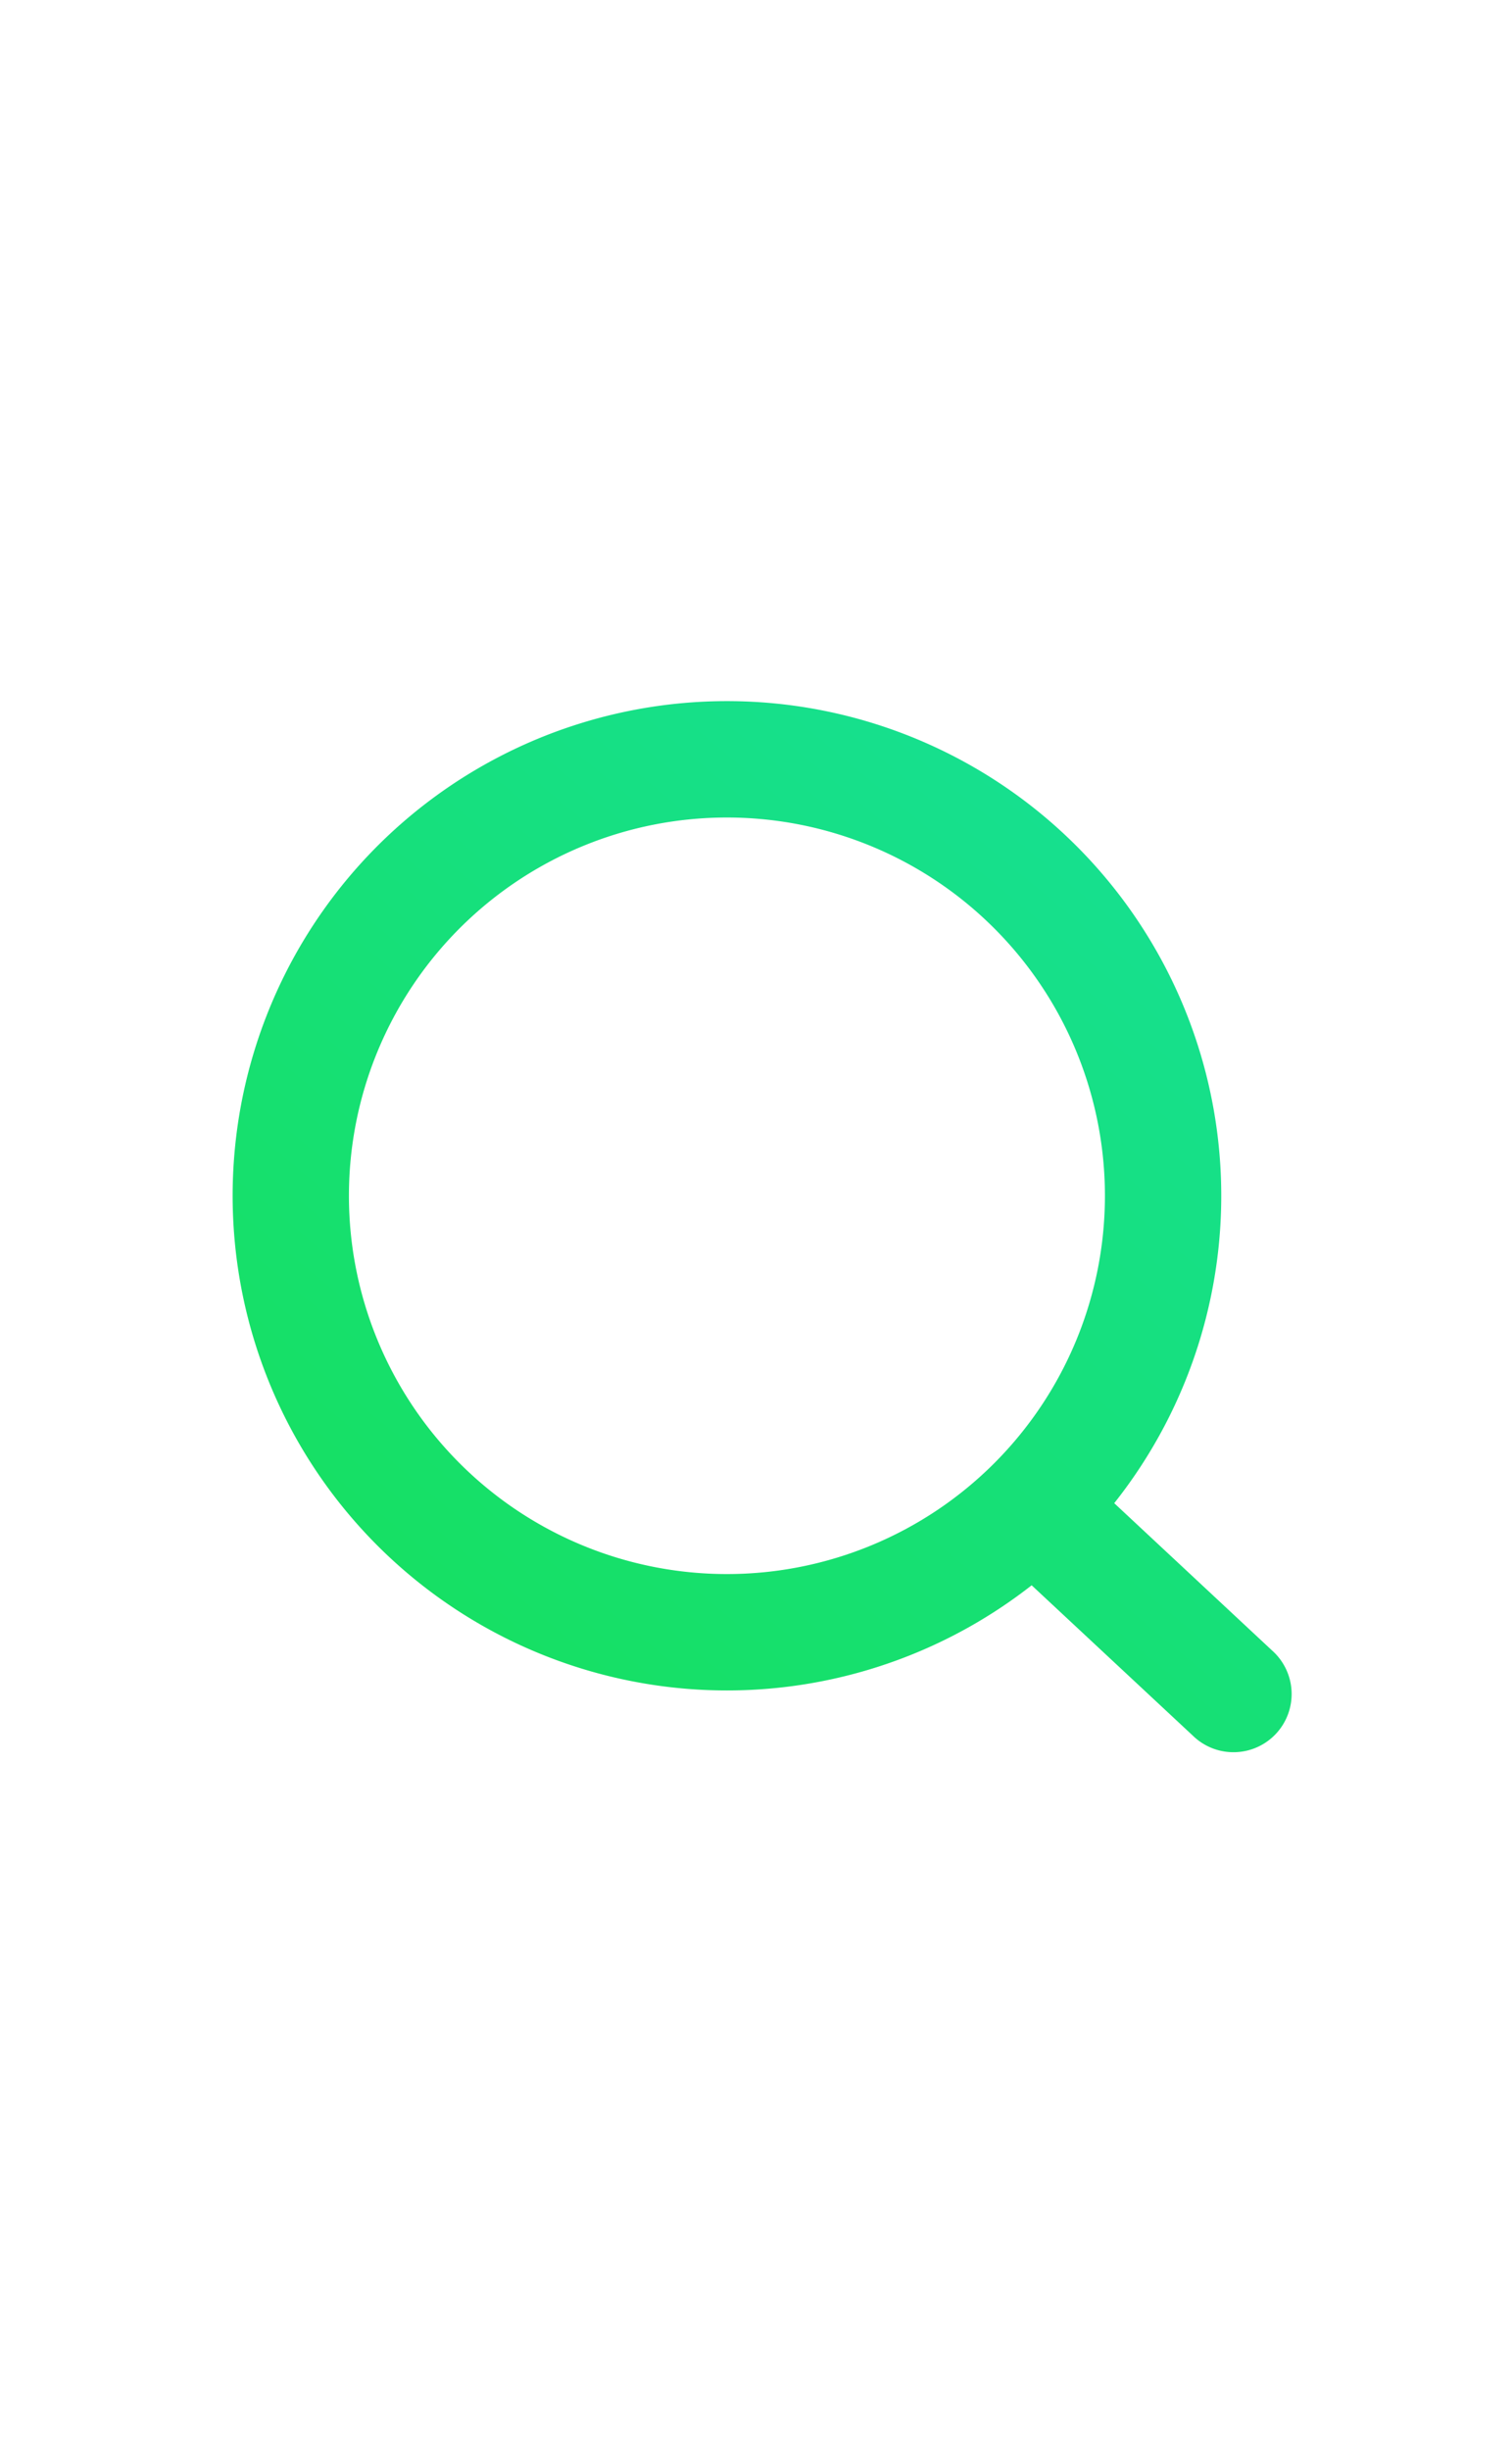 <svg width='21' height='34' viewBox='0 0 26 26' xmlns='http://www.w3.org/2000/svg'><defs><linearGradient x1='0%' y1='99.189%' x2='97.403%' y2='-15.586%' id='a'><stop offset='0%' stop-color='#16E05A'/><stop offset='100%' stop-color='#16E09D'/></linearGradient></defs><path d='M12.5 4a8.5 8.5 0 016.66 13.782l2.716 2.533a1 1 0 11-1.364 1.462l-2.772-2.584A8.5 8.5 0 1112.5 4zm0 2a6.5 6.5 0 100 13 6.5 6.5 0 000-13z' fill='url(#a)'/></svg>